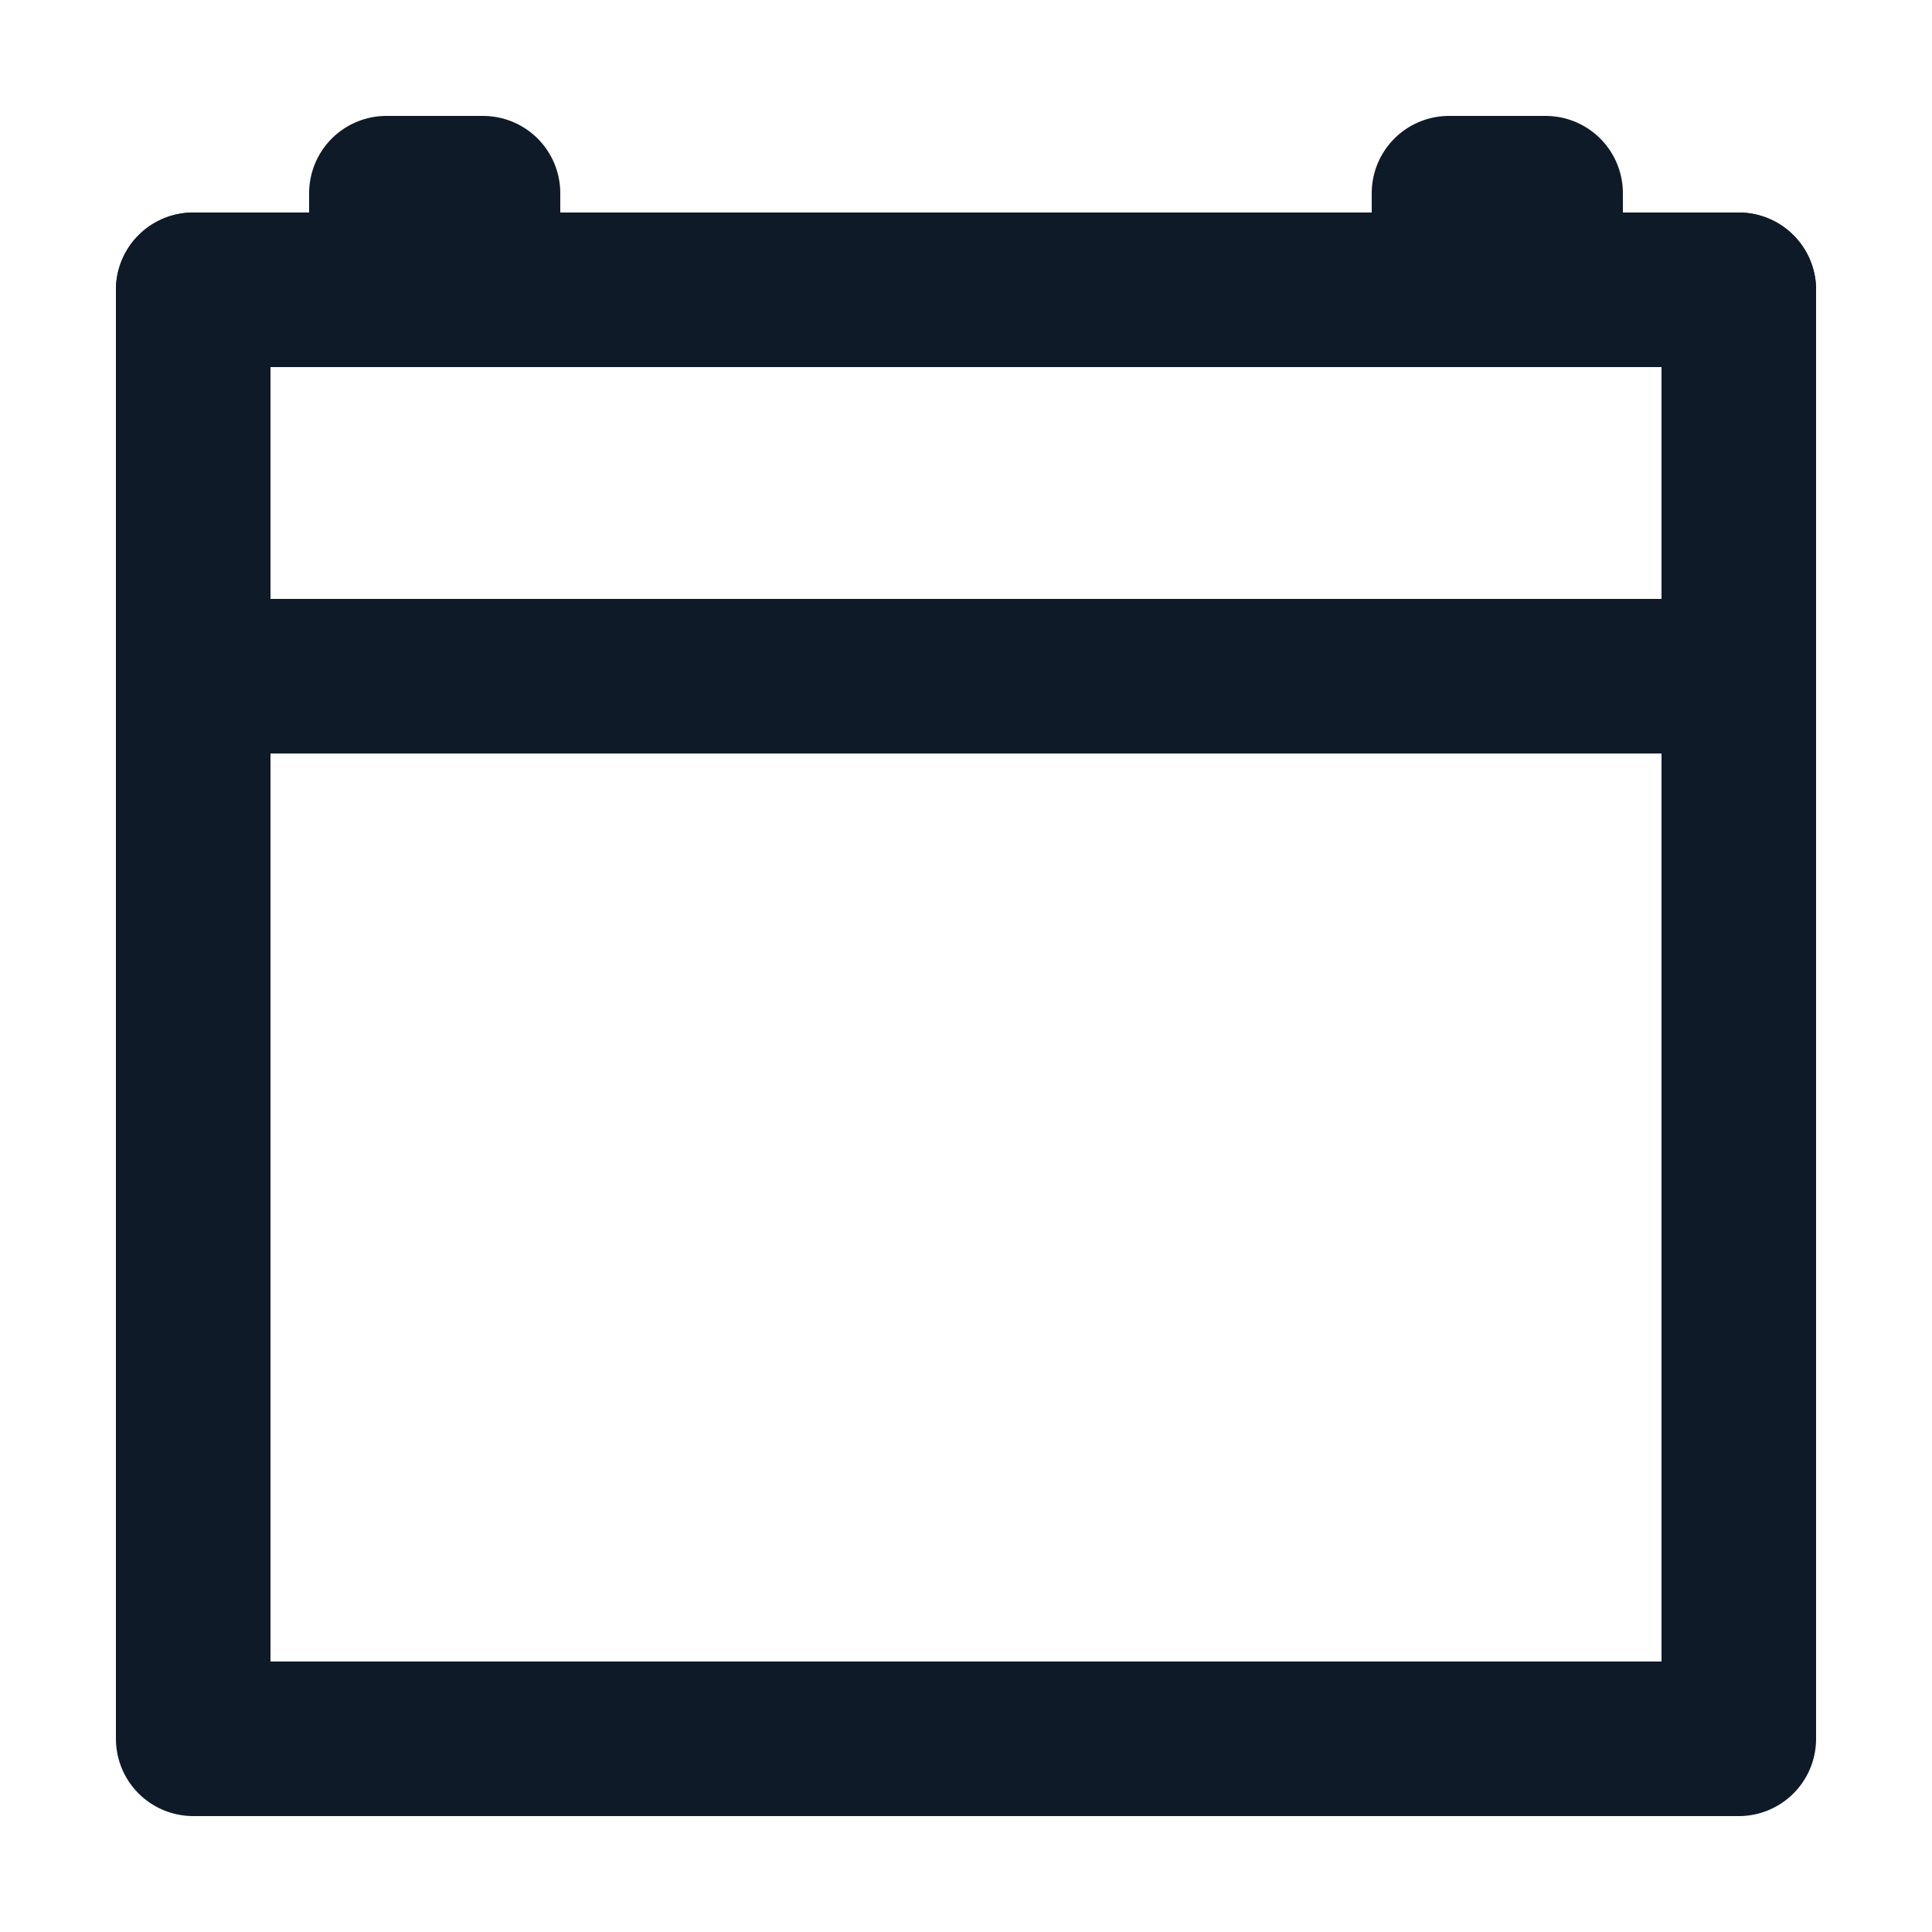 <svg fill='none' stroke='#0E1A27' stroke-width='8' stroke-dashoffset='0' stroke-dasharray='0' stroke-linecap='round' stroke-linejoin='round' xmlns='http://www.w3.org/2000/svg' viewBox='0 0 100 100'><rect x="20" y="10" width="5" height="5"/><rect x="75" y="10" width="5" height="5"/><rect x="10" y="15" width="80" height="75"/><rect x="10" y="15" width="80" height="20"/></svg>